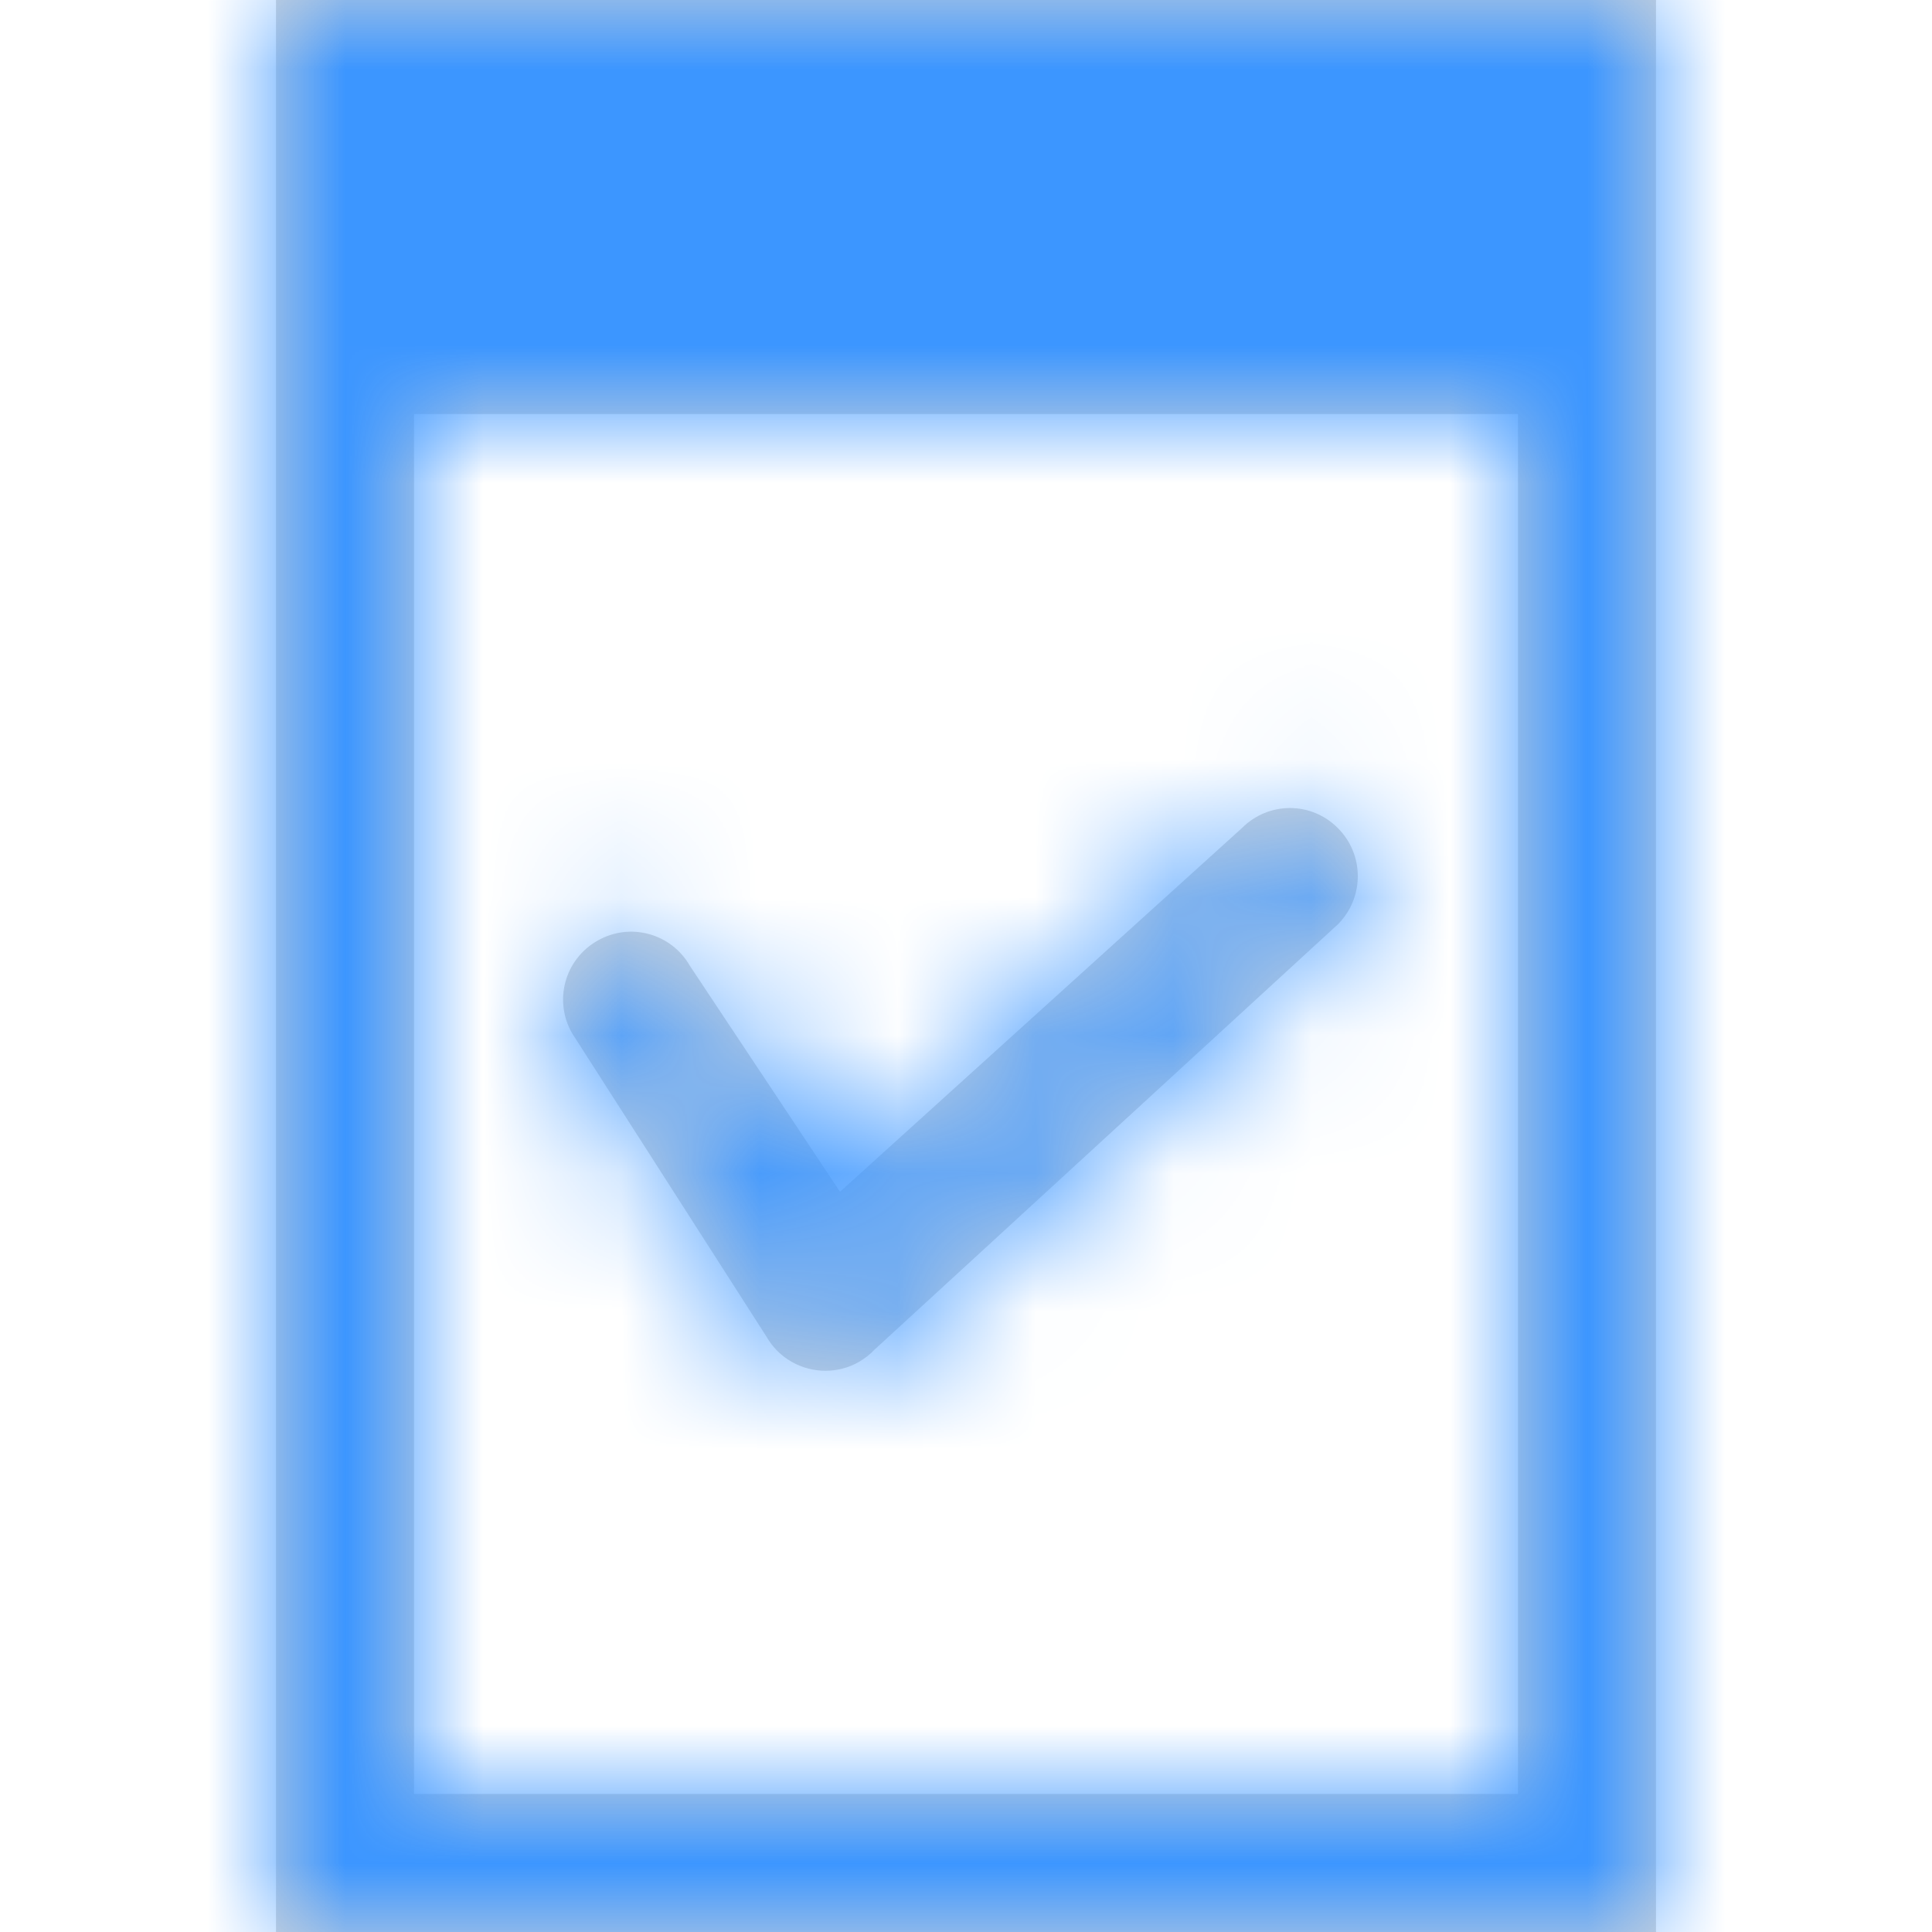 <?xml version="1.0" encoding="UTF-8"?>
<svg width="14px" height="14px" viewBox="0 0 14 14" version="1.1" xmlns="http://www.w3.org/2000/svg" xmlns:xlink="http://www.w3.org/1999/xlink">
    <!-- Generator: Sketch 52.4 (67378) - http://www.bohemiancoding.com/sketch -->
    <title>icon/导航/icon_作业</title>
    <desc>Created with Sketch.</desc>
    <defs>
        <path d="M-2.27373675e-13,0 L10,0 L10,14 L-2.27373675e-13,14 L-2.27373675e-13,0 Z M1,3 L1,13 L9,13 L9,3 L1,3 Z M7,6 C7.193,5.807 7.503,5.807 7.695,6.001 C7.887,6.193 7.887,6.504 7.696,6.697 L4.346,9.772 C4.344,9.773 4.342,9.776 4.34,9.777 C4.307,9.813 4.268,9.843 4.224,9.869 C4.147,9.913 4.064,9.933 3.981,9.933 C3.81,9.933 3.643,9.843 3.553,9.684 L2.146,7.488 C2.01,7.252 2.092,6.952 2.329,6.817 C2.565,6.681 2.865,6.763 3,7 L4.087,8.636 L7,6 Z" id="path-1"></path>
    </defs>
    <g id="icon/导航/icon_作业" stroke="none" stroke-width="1" fill="none" fill-rule="evenodd">
        <g id="颜色/666" transform="translate(2, 0)">
            <mask id="mask-2" fill="white">
                <use xlink:href="#path-1"></use>
            </mask>
            <use id="合并形状" fill="#D8D8D8" fill-rule="nonzero" xlink:href="#path-1"></use>
            <g id="颜色/主题色" mask="url(#mask-2)" fill="#3C96FF" fill-rule="nonzero">
                <g transform="translate(-2, 0)" id="矩形">
                    <rect x="0" y="0" width="14" height="14"></rect>
                </g>
            </g>
        </g>
    </g>
</svg>